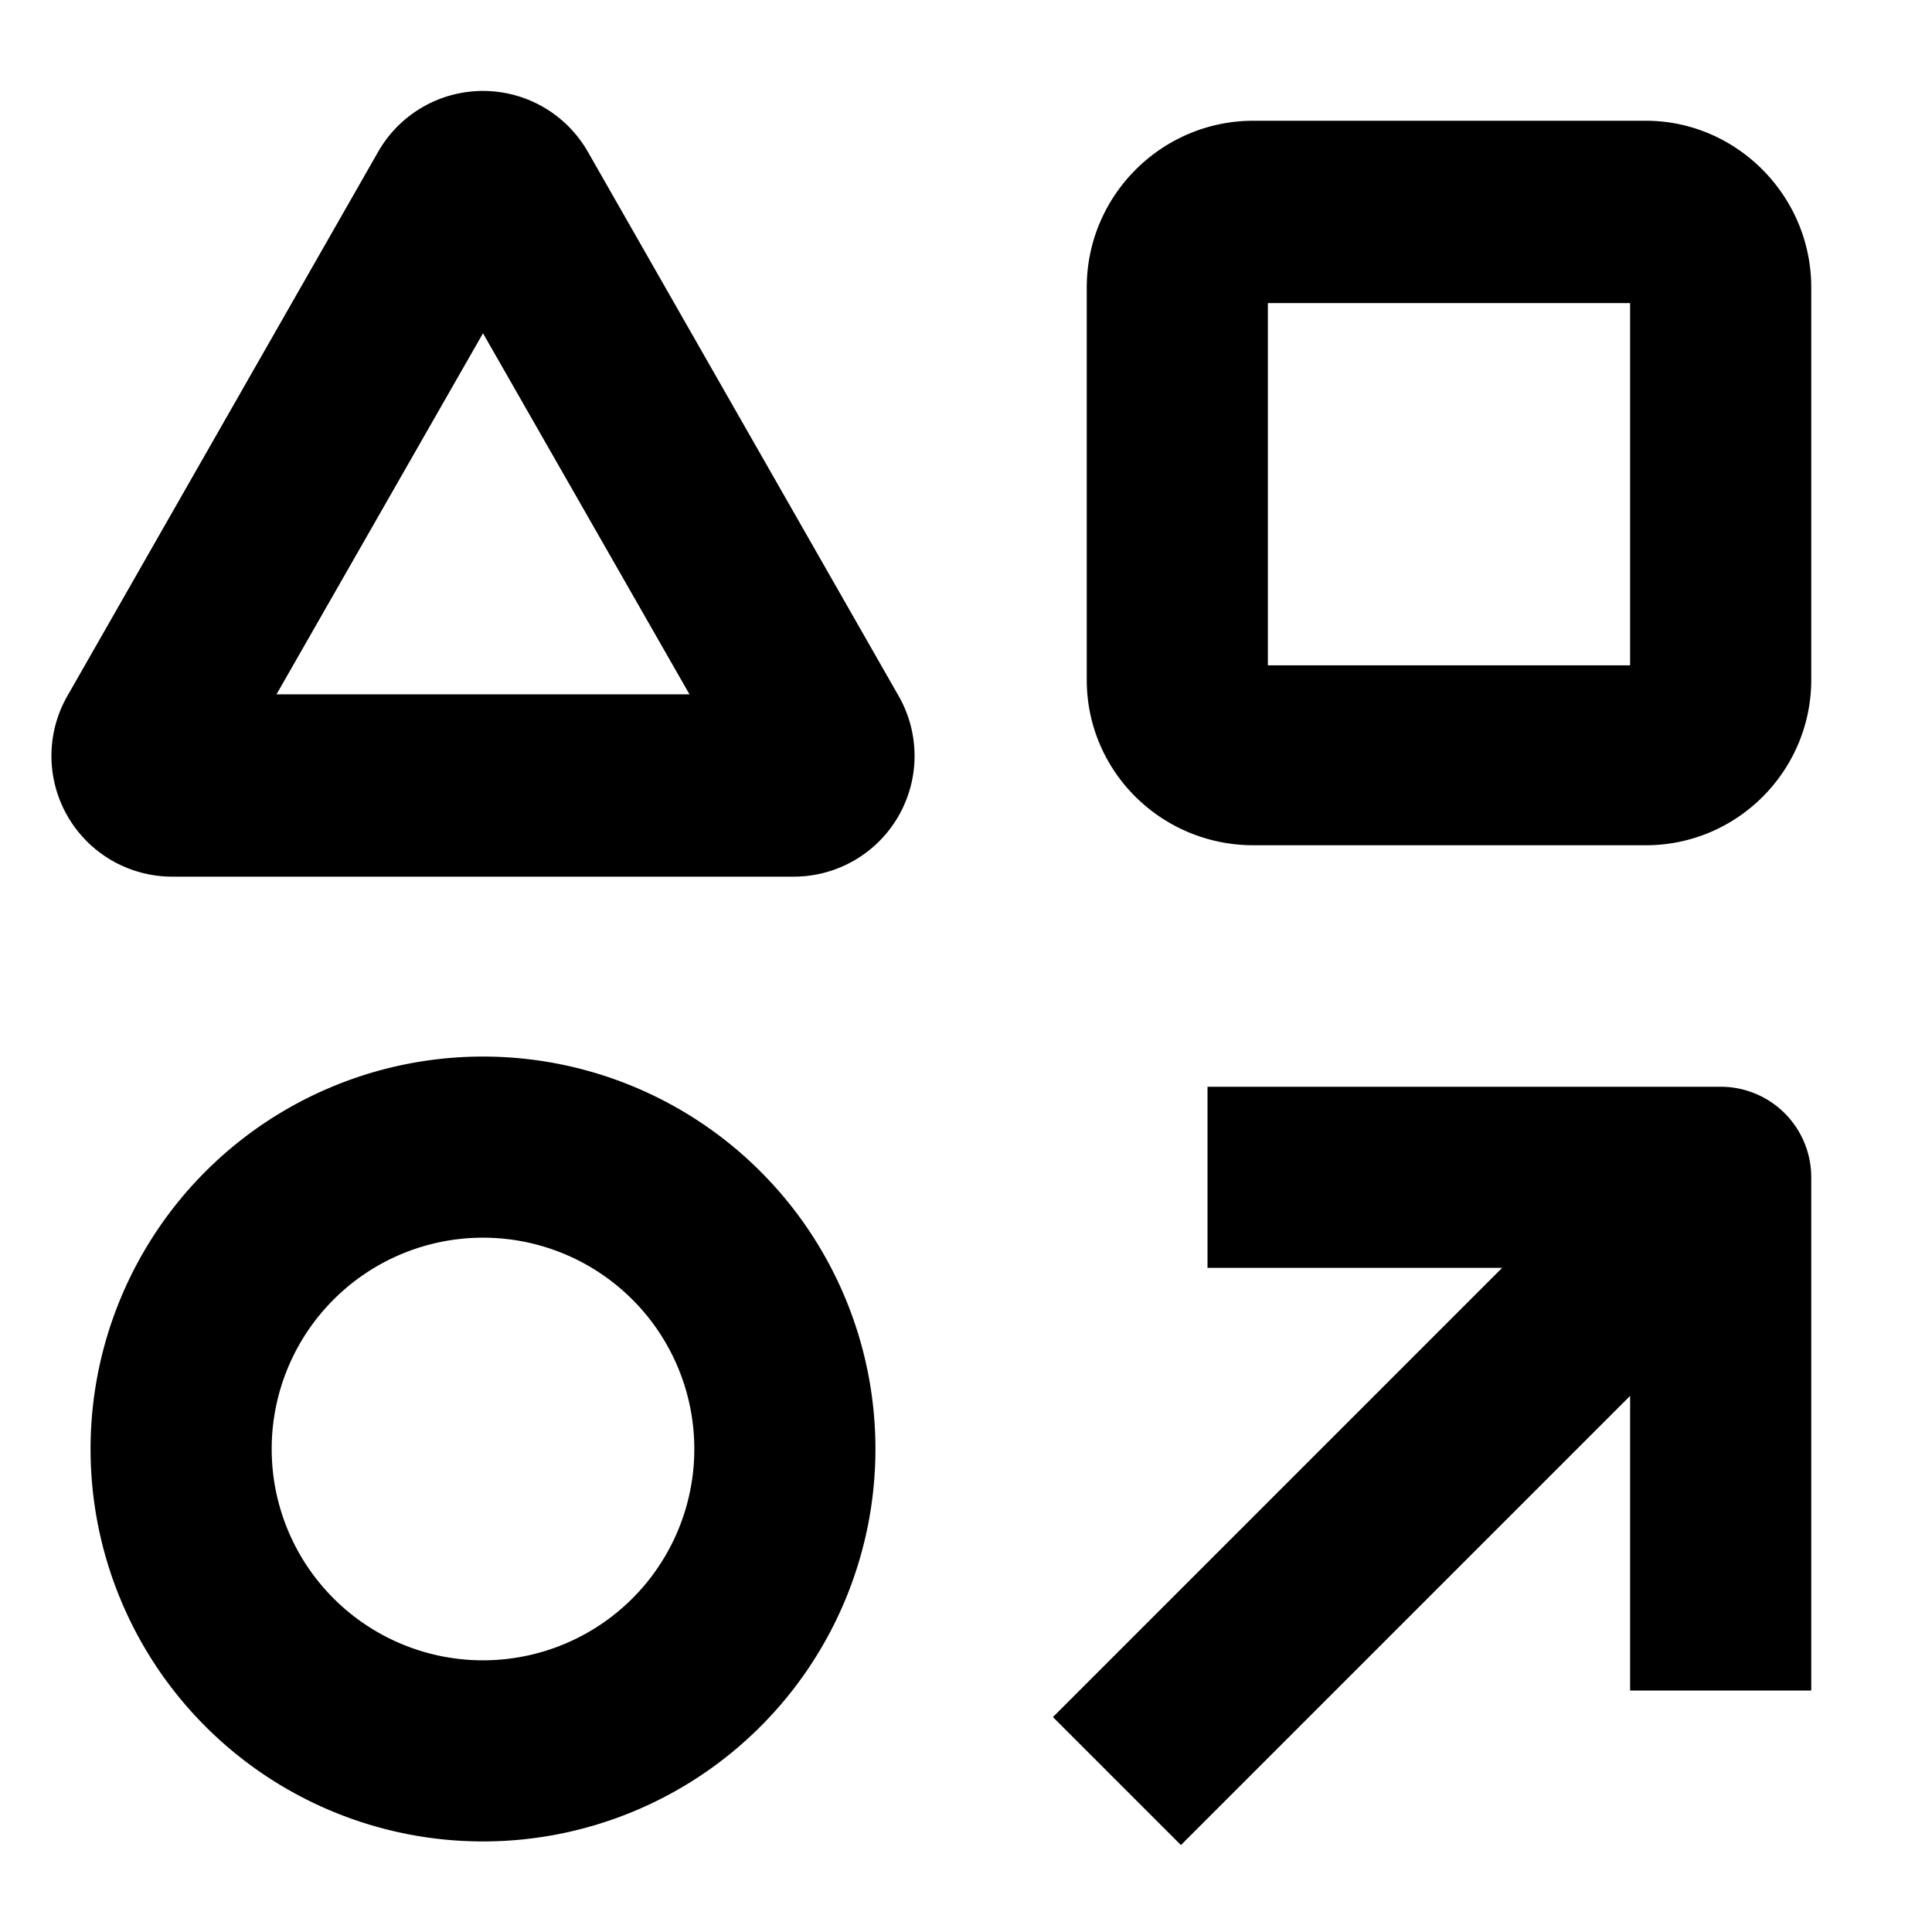 <svg width="16" height="16" fill="none" viewBox="0 0 16 16"><path fill="currentcolor" fill-rule="evenodd" d="M15 2.38C15 1.62 14.38 1 13.63 1h-3.25C9.62 1 9 1.62 9 2.38v3.25C9 6.39 9.62 7 10.38 7h3.25C14.39 7 15 6.38 15 5.63zm-1.5.13v3h-3v-3zM3.13 1.26a1 1 0 0 1 1.74 0l2.57 4.5a1 1 0 0 1-.87 1.5H1.43a1 1 0 0 1-.87-1.5zM4 2.76 2.29 5.75h3.42zM.75 12a3.25 3.25 0 1 1 6.5 0 3.25 3.25 0 0 1-6.5 0M4 10.25a1.75 1.75 0 1 0 0 3.5 1.75 1.75 0 0 0 0-3.5M10 9h4.25a.75.75 0 0 1 .75.75V14h-1.5v-2.44l-3.72 3.72-1.06-1.06 3.72-3.72H10z" clip-rule="evenodd"/></svg>